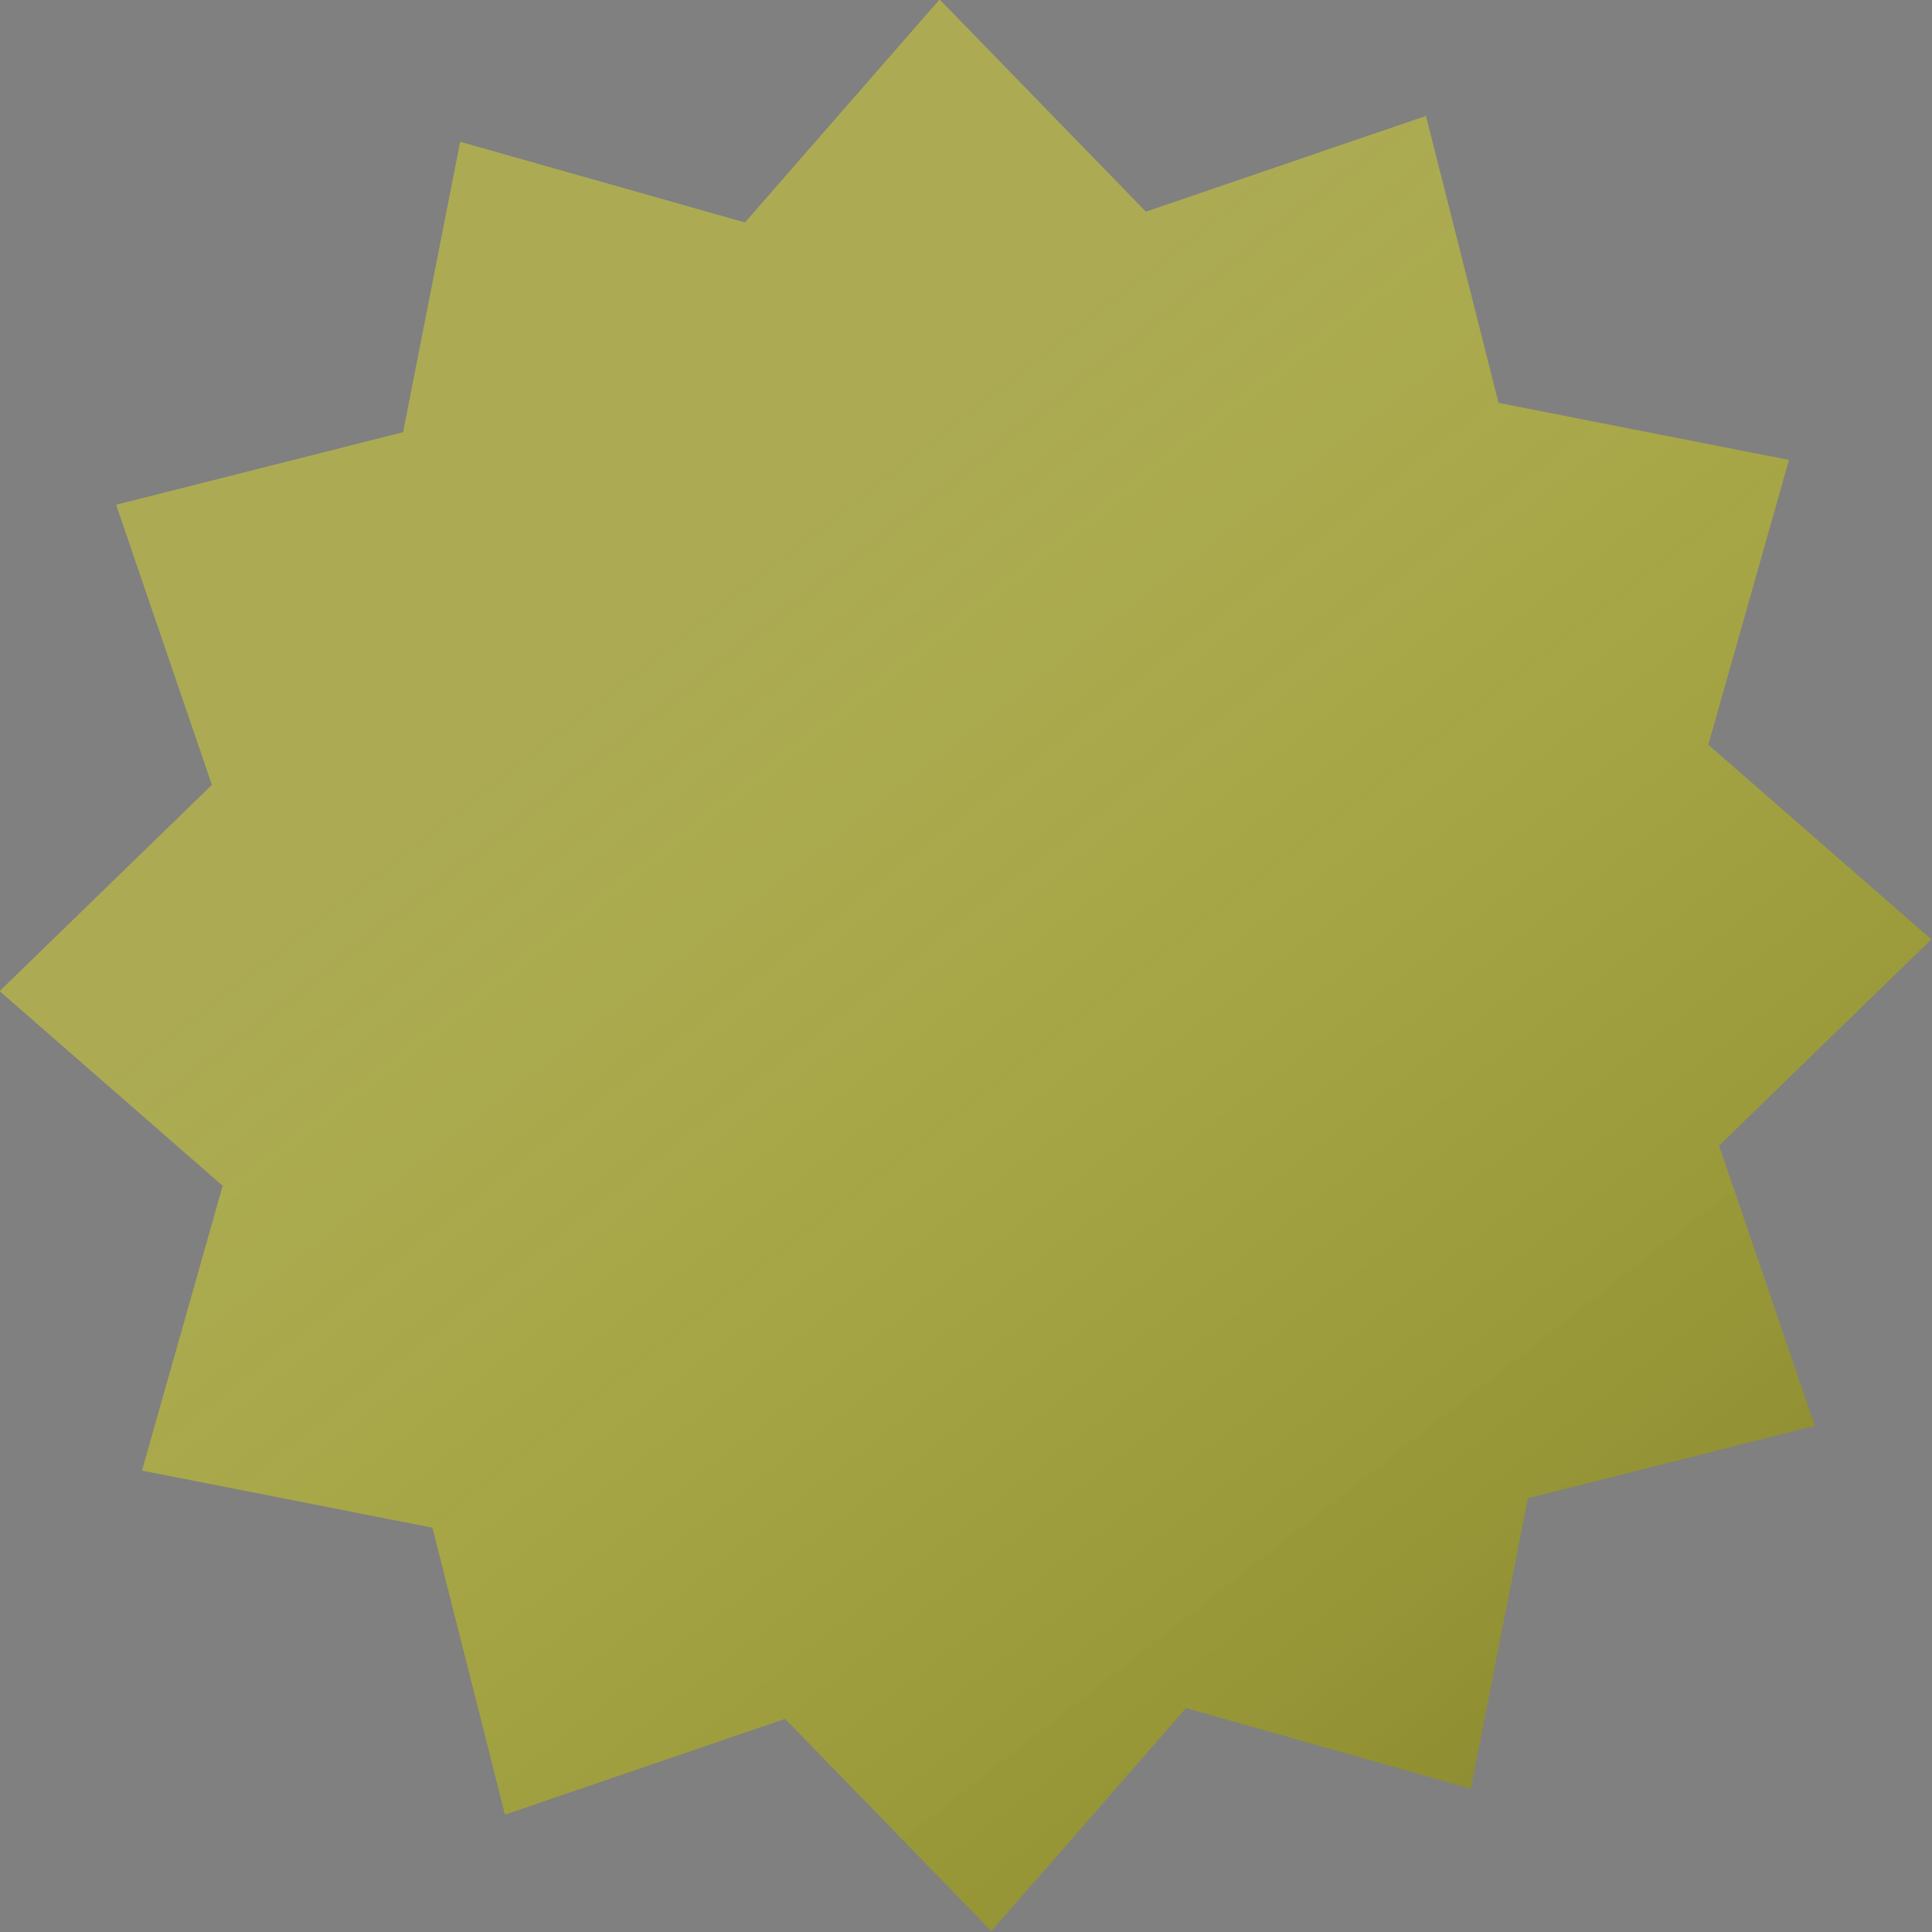 <?xml version="1.0" encoding="UTF-8" standalone="no"?>
<!-- Created with Inkscape (http://www.inkscape.org/) -->

<svg
   width="448.769mm"
   height="448.77mm"
   viewBox="0 0 448.769 448.77"
   version="1.1"
   id="svg1"
   xml:space="preserve"
   xmlns:xlink="http://www.w3.org/1999/xlink"
   xmlns="http://www.w3.org/2000/svg"
   xmlns:svg="http://www.w3.org/2000/svg"><rect x="0" y="0" width="448.769" height="448.77" fill="#808080" stroke="none"/><defs
     id="defs1"><linearGradient
       id="linearGradient27"><stop
         style="stop-color:#fdfc01;stop-opacity:0.347;"
         offset="0"
         id="stop28" /><stop
         style="stop-color:#000000;stop-opacity:1;"
         offset="1"
         id="stop29" /></linearGradient><linearGradient
       xlink:href="#linearGradient27"
       id="linearGradient63"
       gradientUnits="userSpaceOnUse"
       x1="23.556"
       y1="71.211"
       x2="90.01"
       y2="121.201" /></defs><g
     id="g43"
     style="stroke:none"
     transform="matrix(3.139,0,0,3.139,-108.337,-255.117)"><path
       id="path42"
       style="fill:url(#linearGradient63);fill-opacity:1;fill-rule:nonzero;stroke:none;stroke-width:0.917;stroke-linecap:square;stroke-linejoin:bevel;stroke-dasharray:none;stroke-dashoffset:0;stroke-opacity:1"
       d="m 35.732,107.581 -6.181,3.454 0.48,7.064 -7.08,-0.1 -3.116,6.358 -6.081,-3.626 -5.878,3.948 -3.454,-6.181 -7.064,0.48 0.1,-7.08 -6.358,-3.116 3.626,-6.081 -3.948,-5.878 6.181,-3.454 -0.48,-7.064 7.08,0.1 3.116,-6.358 6.081,3.626 5.878,-3.948 3.454,6.181 7.064,-0.48 -0.1,7.08 6.358,3.116 -3.626,6.081 z"
       transform="matrix(2.988,0.801,-0.801,2.988,148.215,-163.295)" /></g></svg>
